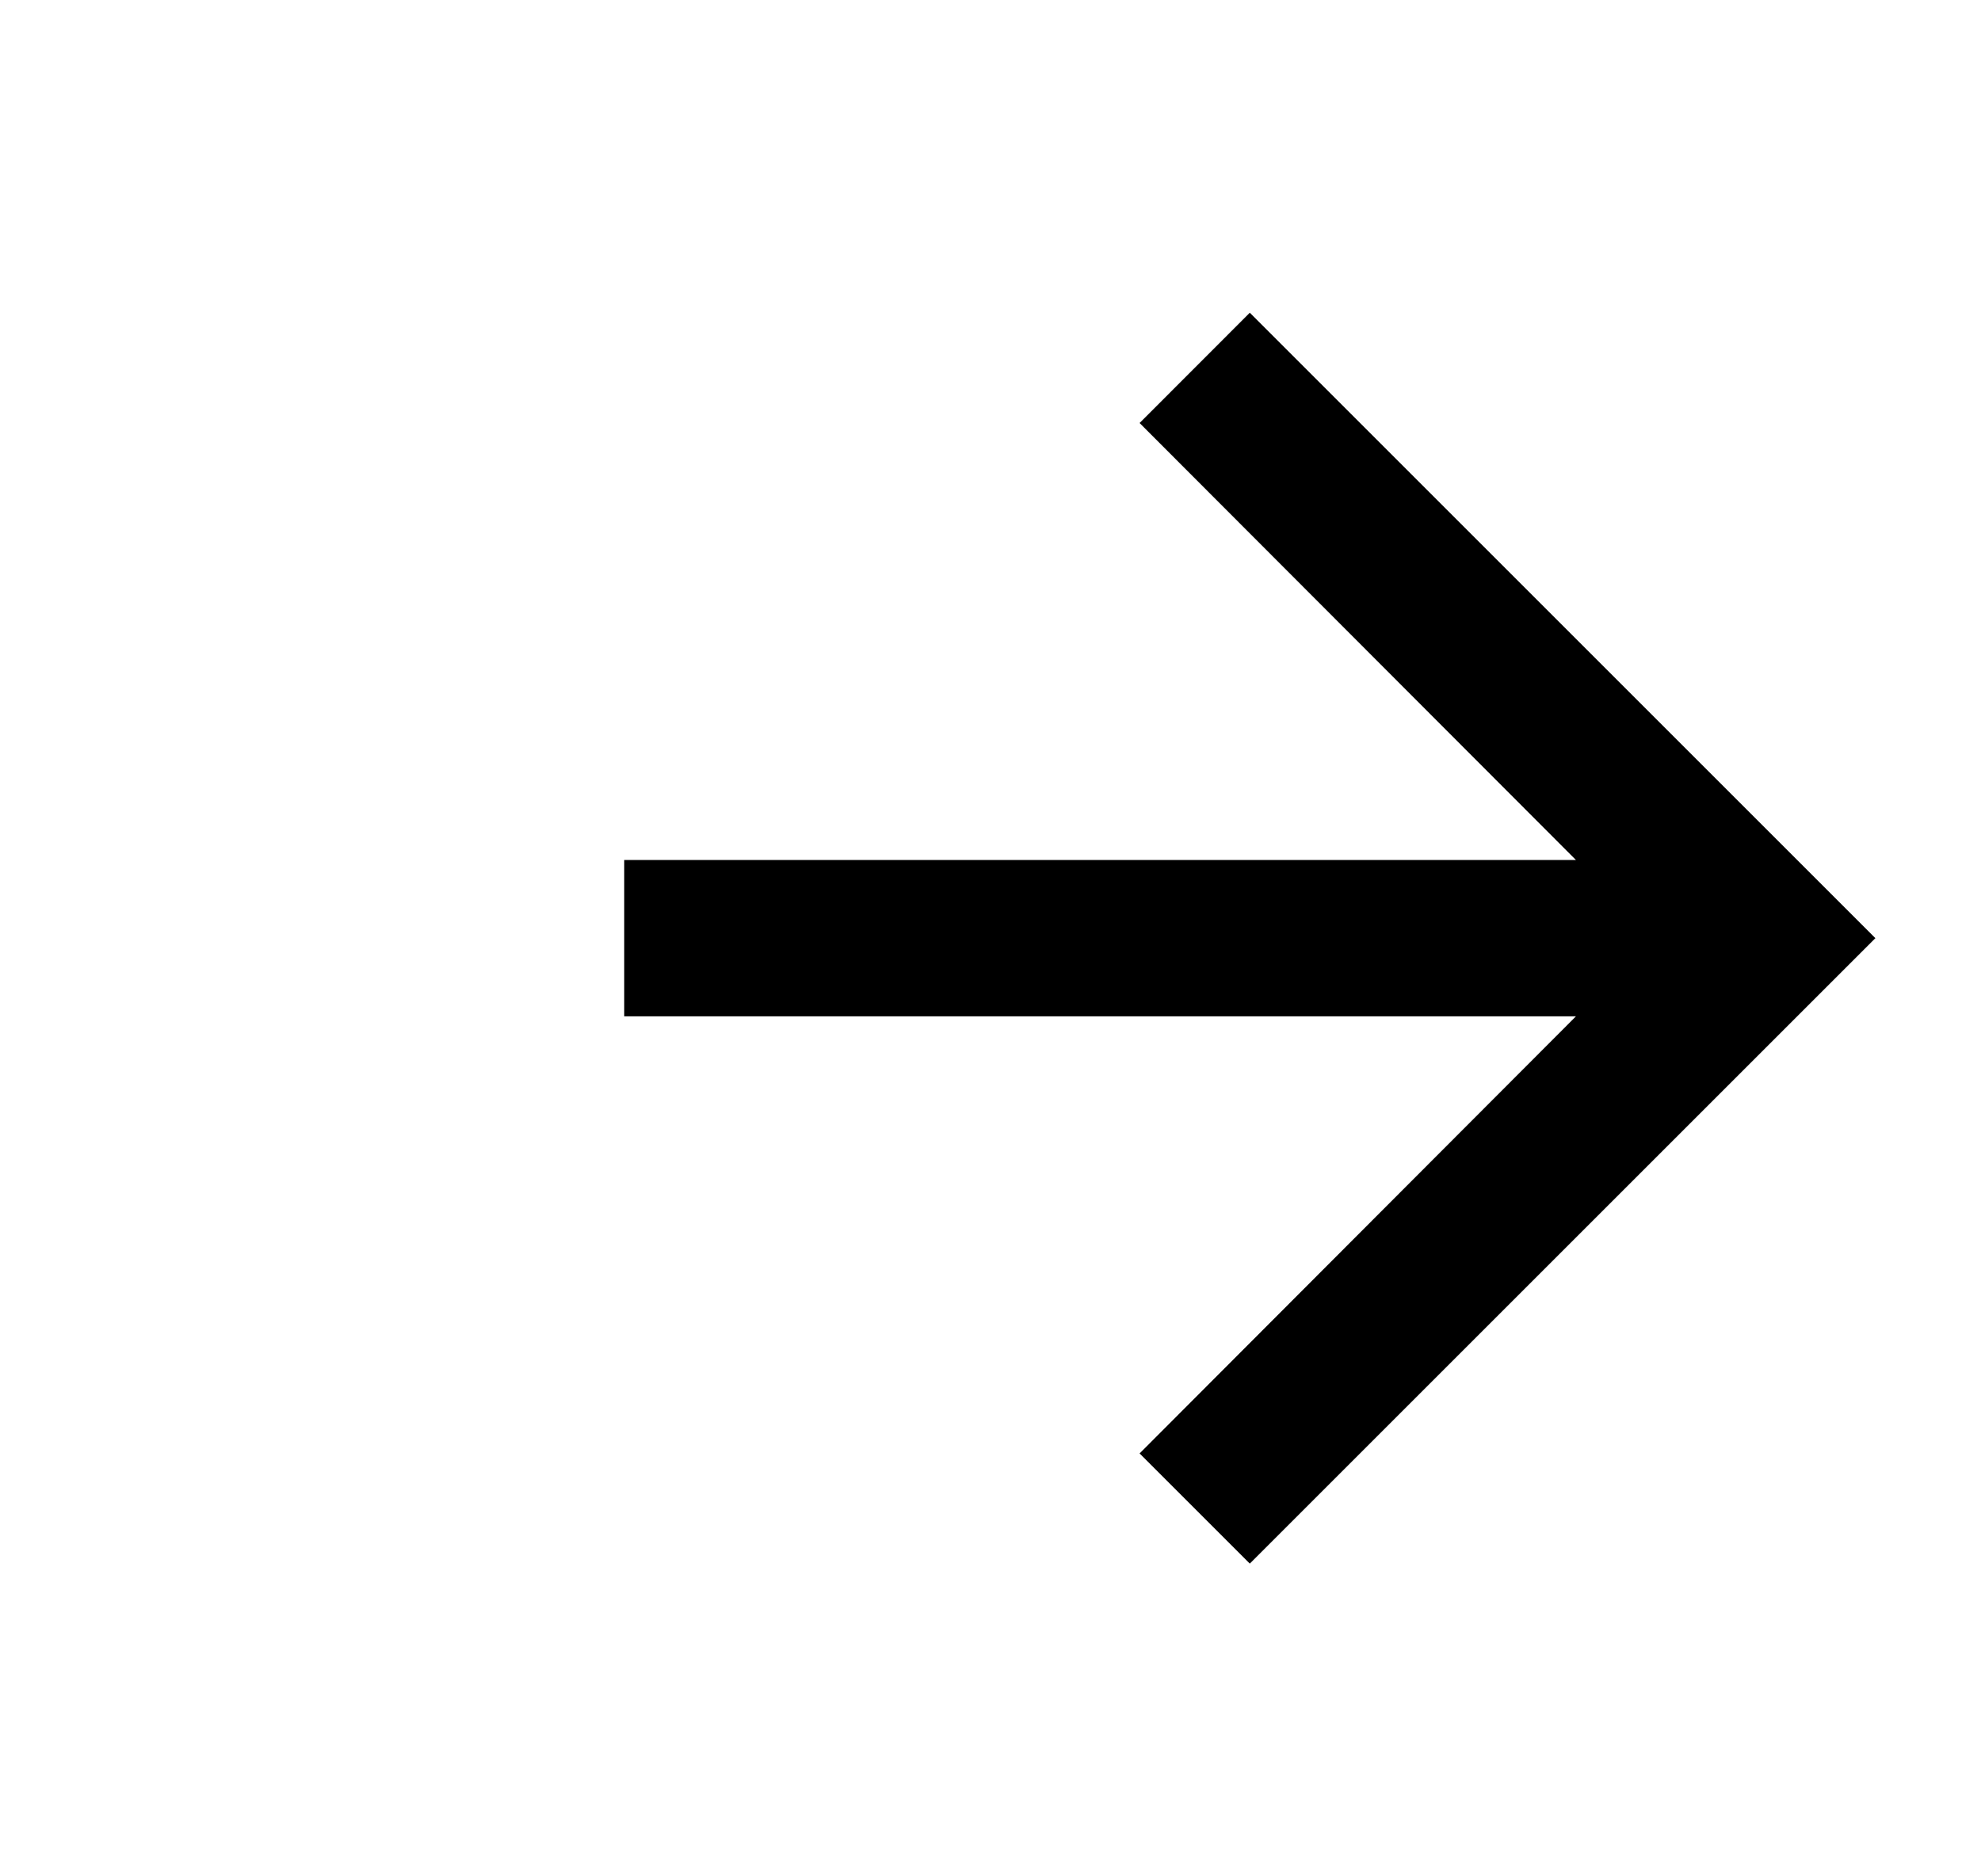 <svg width="19" height="18" viewBox="0 0 19 18" fill="none" xmlns="http://www.w3.org/2000/svg">
<g clip-path="url(#clip0_2_46)">
<g clip-path="url(#clip1_2_46)">
<path d="M11.987 3L10.93 4.058L15.115 8.25H5.987V9.75H15.115L10.93 13.943L11.987 15L17.987 9L11.987 3Z" fill="black"/>
</g>
</g>
<defs>
<clipPath id="clip0_2_46">
<rect width="18" height="18" fill="white" transform="translate(0.987)"/>
</clipPath>
<clipPath id="clip1_2_46">
<rect width="18" height="18" fill="white" transform="translate(2.987)"/>
</clipPath>
</defs>
</svg>
